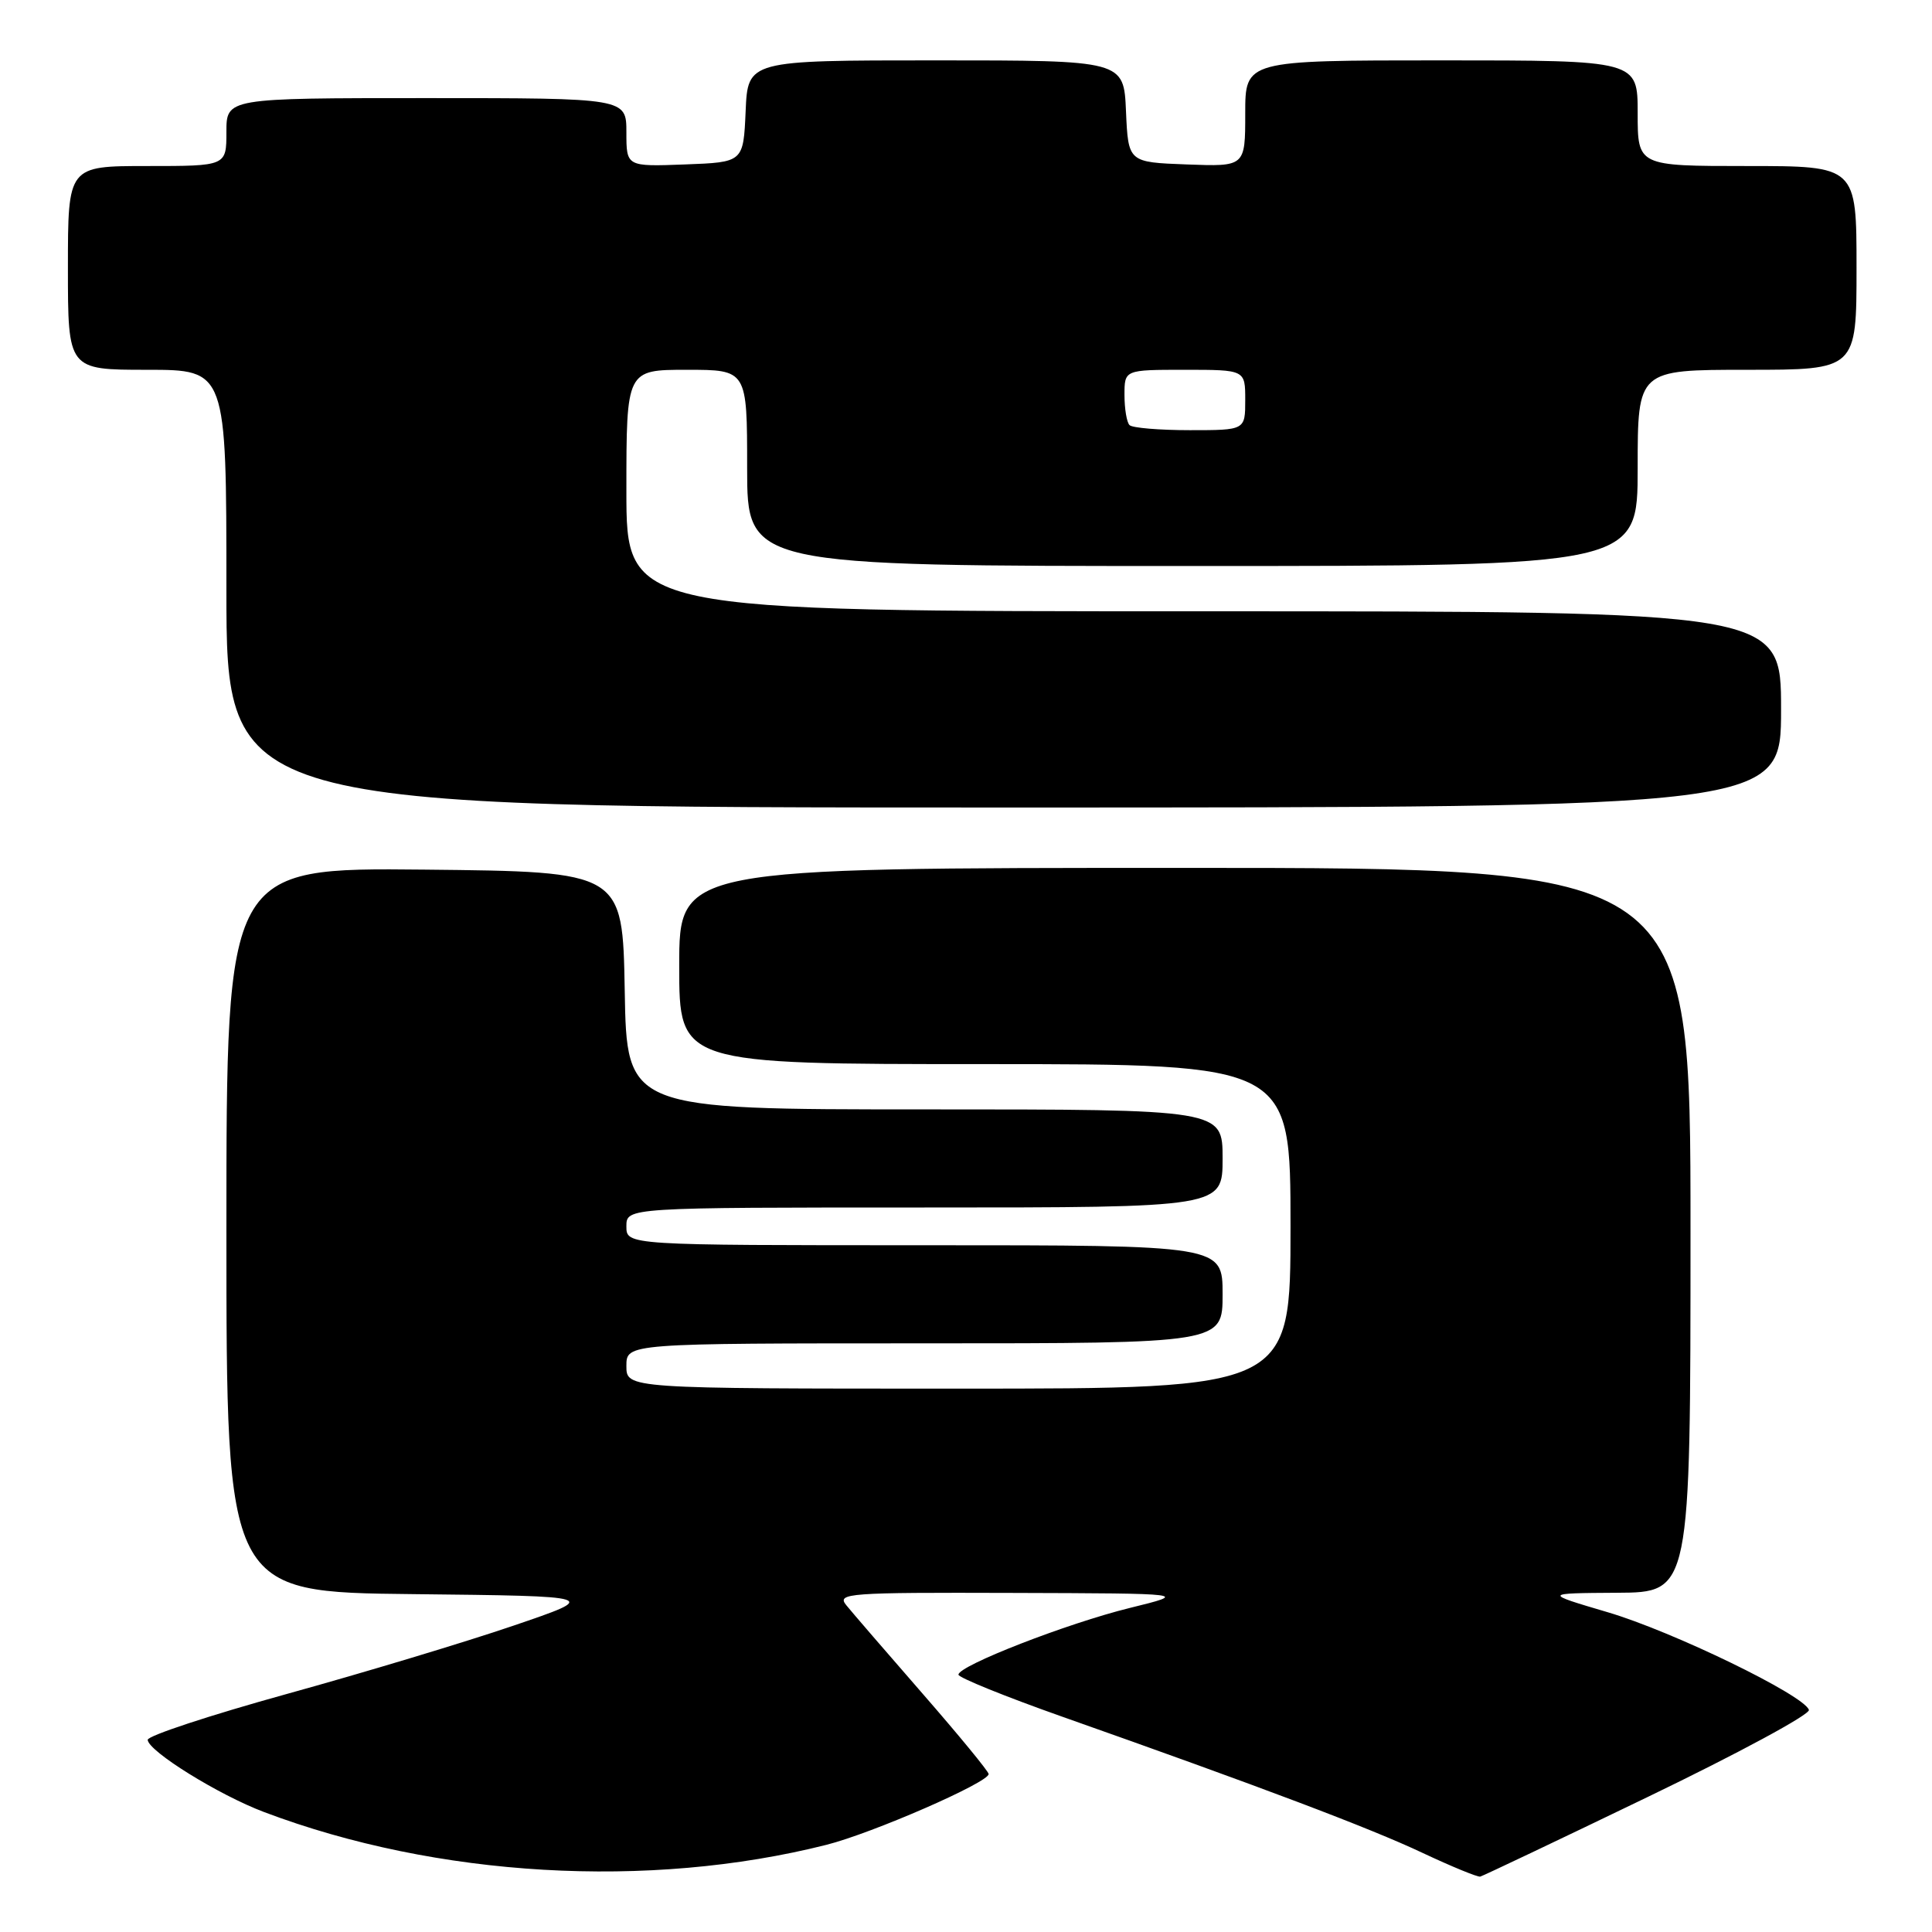 <?xml version="1.0" encoding="UTF-8" standalone="no"?>
<!DOCTYPE svg PUBLIC "-//W3C//DTD SVG 1.1//EN" "http://www.w3.org/Graphics/SVG/1.1/DTD/svg11.dtd" >
<svg xmlns="http://www.w3.org/2000/svg" xmlns:xlink="http://www.w3.org/1999/xlink" version="1.1" viewBox="0 0 256 256">
 <g >
 <path fill="currentColor"
d=" M 218.41 238.07 C 230.31 232.33 239.89 227.16 239.69 226.57 C 239.05 224.62 221.63 216.16 213.00 213.62 C 204.50 211.11 204.50 211.11 214.25 211.05 C 224.00 211.00 224.00 211.00 224.00 163.00 C 224.00 115.00 224.00 115.00 157.00 115.00 C 90.00 115.00 90.00 115.00 90.00 128.00 C 90.00 141.00 90.00 141.00 130.50 141.00 C 171.00 141.00 171.00 141.00 171.00 162.50 C 171.00 184.00 171.00 184.00 127.00 184.00 C 83.00 184.00 83.00 184.00 83.00 181.00 C 83.00 178.00 83.00 178.00 122.50 178.00 C 162.00 178.00 162.00 178.00 162.00 171.50 C 162.00 165.00 162.00 165.00 122.50 165.00 C 83.00 165.00 83.00 165.00 83.00 162.50 C 83.00 160.00 83.00 160.00 122.50 160.00 C 162.00 160.00 162.00 160.00 162.00 153.50 C 162.00 147.00 162.00 147.00 122.53 147.00 C 83.05 147.00 83.05 147.00 82.78 131.25 C 82.50 115.50 82.50 115.50 56.25 115.23 C 30.00 114.97 30.00 114.97 30.00 162.97 C 30.00 210.97 30.00 210.97 54.75 211.23 C 79.50 211.50 79.50 211.50 68.00 215.42 C 61.67 217.58 48.17 221.65 38.00 224.46 C 27.82 227.28 19.53 230.01 19.57 230.54 C 19.67 232.06 28.98 237.84 35.00 240.11 C 57.90 248.76 85.95 250.39 109.50 244.45 C 115.60 242.91 131.00 236.19 131.00 235.07 C 131.00 234.73 127.06 229.94 122.25 224.42 C 117.44 218.90 112.88 213.62 112.13 212.69 C 110.85 211.11 112.31 211.00 134.13 211.07 C 157.50 211.14 157.50 211.14 149.71 213.06 C 141.42 215.10 127.00 220.71 127.00 221.90 C 127.00 222.29 133.19 224.80 140.75 227.47 C 166.98 236.73 181.54 242.23 188.50 245.52 C 192.35 247.33 195.79 248.74 196.14 248.66 C 196.49 248.57 206.52 243.81 218.41 238.07 Z  M 236.00 94.00 C 236.00 81.00 236.00 81.00 159.50 81.00 C 83.00 81.00 83.00 81.00 83.00 65.00 C 83.00 49.00 83.00 49.00 91.00 49.00 C 99.00 49.00 99.00 49.00 99.00 62.00 C 99.00 75.00 99.00 75.00 158.00 75.00 C 217.00 75.00 217.00 75.00 217.00 62.00 C 217.00 49.00 217.00 49.00 231.50 49.00 C 246.00 49.00 246.00 49.00 246.00 35.50 C 246.00 22.00 246.00 22.00 231.50 22.00 C 217.00 22.00 217.00 22.00 217.00 15.00 C 217.00 8.00 217.00 8.00 191.00 8.00 C 165.00 8.00 165.00 8.00 165.00 15.04 C 165.00 22.08 165.00 22.08 157.25 21.79 C 149.50 21.50 149.50 21.50 149.20 14.75 C 148.91 8.00 148.91 8.00 124.00 8.00 C 99.09 8.00 99.09 8.00 98.80 14.75 C 98.50 21.50 98.50 21.50 90.75 21.79 C 83.00 22.08 83.00 22.08 83.00 17.54 C 83.00 13.00 83.00 13.00 56.50 13.00 C 30.00 13.00 30.00 13.00 30.00 17.50 C 30.00 22.00 30.00 22.00 19.50 22.00 C 9.00 22.00 9.00 22.00 9.00 35.50 C 9.00 49.00 9.00 49.00 19.50 49.00 C 30.00 49.00 30.00 49.00 30.00 78.00 C 30.00 107.00 30.00 107.00 133.00 107.00 C 236.00 107.00 236.00 107.00 236.00 94.00 Z  M 149.67 56.33 C 149.30 55.97 149.00 54.17 149.00 52.33 C 149.00 49.00 149.00 49.00 157.00 49.00 C 165.00 49.00 165.00 49.00 165.00 53.00 C 165.00 57.00 165.00 57.00 157.67 57.00 C 153.63 57.00 150.03 56.70 149.67 56.33 Z "/>
</g>
</svg>